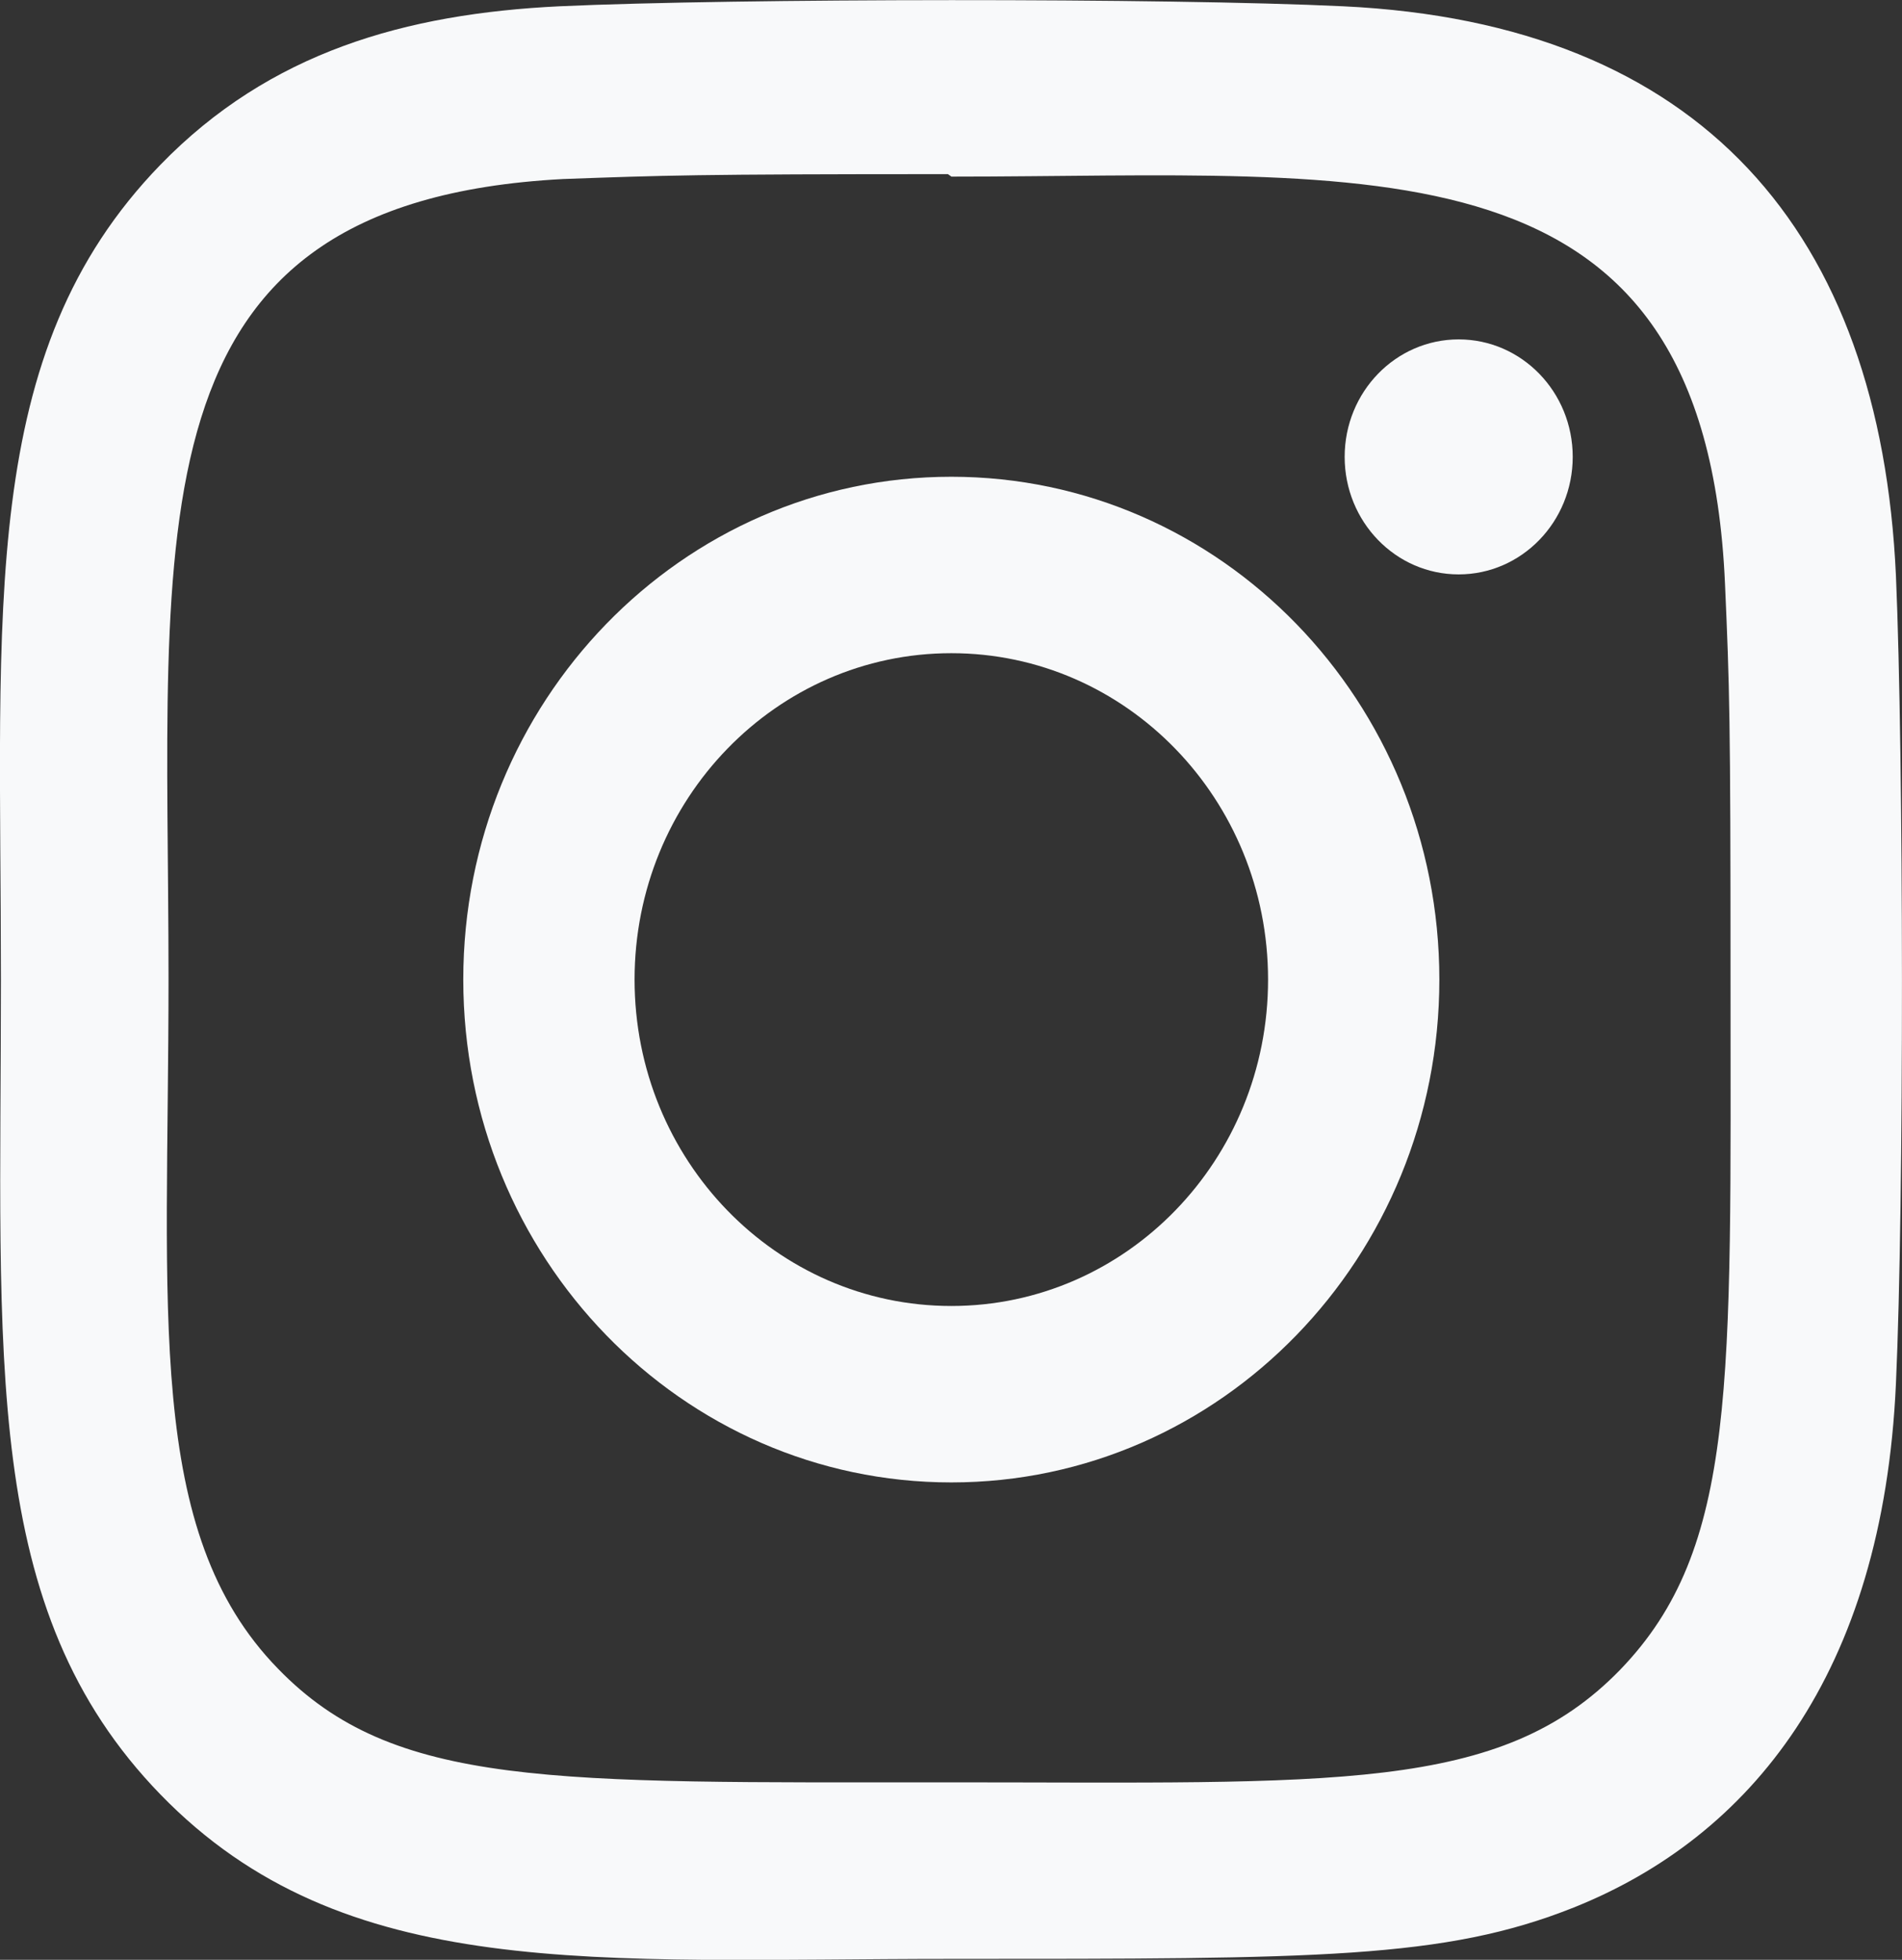 <svg width="33" height="34" viewBox="0 0 33 34" fill="none" xmlns="http://www.w3.org/2000/svg">
<rect x="0" y="0" width="33" height="34" fill="#333333" stroke="none"/>
<g clip-path="url(#clip0)">
<path d="M16.506 8.271C11.826 8.271 8.038 12.178 8.038 16.994C8.038 21.815 11.831 25.718 16.506 25.718C21.185 25.718 24.973 21.811 24.973 16.994C24.973 12.173 21.18 8.271 16.506 8.271ZM16.506 22.657C13.468 22.657 11.01 20.122 11.01 16.994C11.01 13.866 13.47 11.332 16.506 11.332C19.541 11.332 22.001 13.866 22.001 16.994C22.003 20.122 19.543 22.657 16.506 22.657Z" fill="#F8F9FA"/>
<path d="M23.303 0.109C20.267 -0.037 12.747 -0.03 9.708 0.109C7.038 0.238 4.683 0.902 2.784 2.858C-0.39 6.128 0.016 10.534 0.016 16.995C0.016 23.608 -0.341 27.912 2.784 31.132C5.97 34.413 10.308 33.984 16.505 33.984C22.863 33.984 25.058 33.988 27.306 33.092C30.362 31.869 32.67 29.054 32.895 23.998C33.038 20.869 33.03 13.122 32.895 9.991C32.623 4.023 29.514 0.403 23.303 0.109ZM28.109 28.969C26.028 31.113 23.142 30.921 16.465 30.921C9.59 30.921 6.833 31.026 4.822 28.948C2.505 26.572 2.924 22.757 2.924 16.973C2.924 9.146 2.145 3.509 9.769 3.106C11.521 3.043 12.036 3.021 16.446 3.021L16.508 3.064C23.835 3.064 29.584 2.273 29.929 10.127C30.008 11.919 30.025 12.458 30.025 16.994C30.024 23.995 30.153 26.853 28.109 28.969Z" fill="#F8F9FA"/>
<path d="M25.308 9.965C26.401 9.965 27.287 9.052 27.287 7.926C27.287 6.8 26.401 5.888 25.308 5.888C24.215 5.888 23.33 6.8 23.33 7.926C23.33 9.052 24.215 9.965 25.308 9.965Z" fill="#F8F9FA"/>
</g>
<defs>
<clipPath id="clip0">
<rect width="33" height="34" fill="white"/>
</clipPath>
</defs>
</svg>
